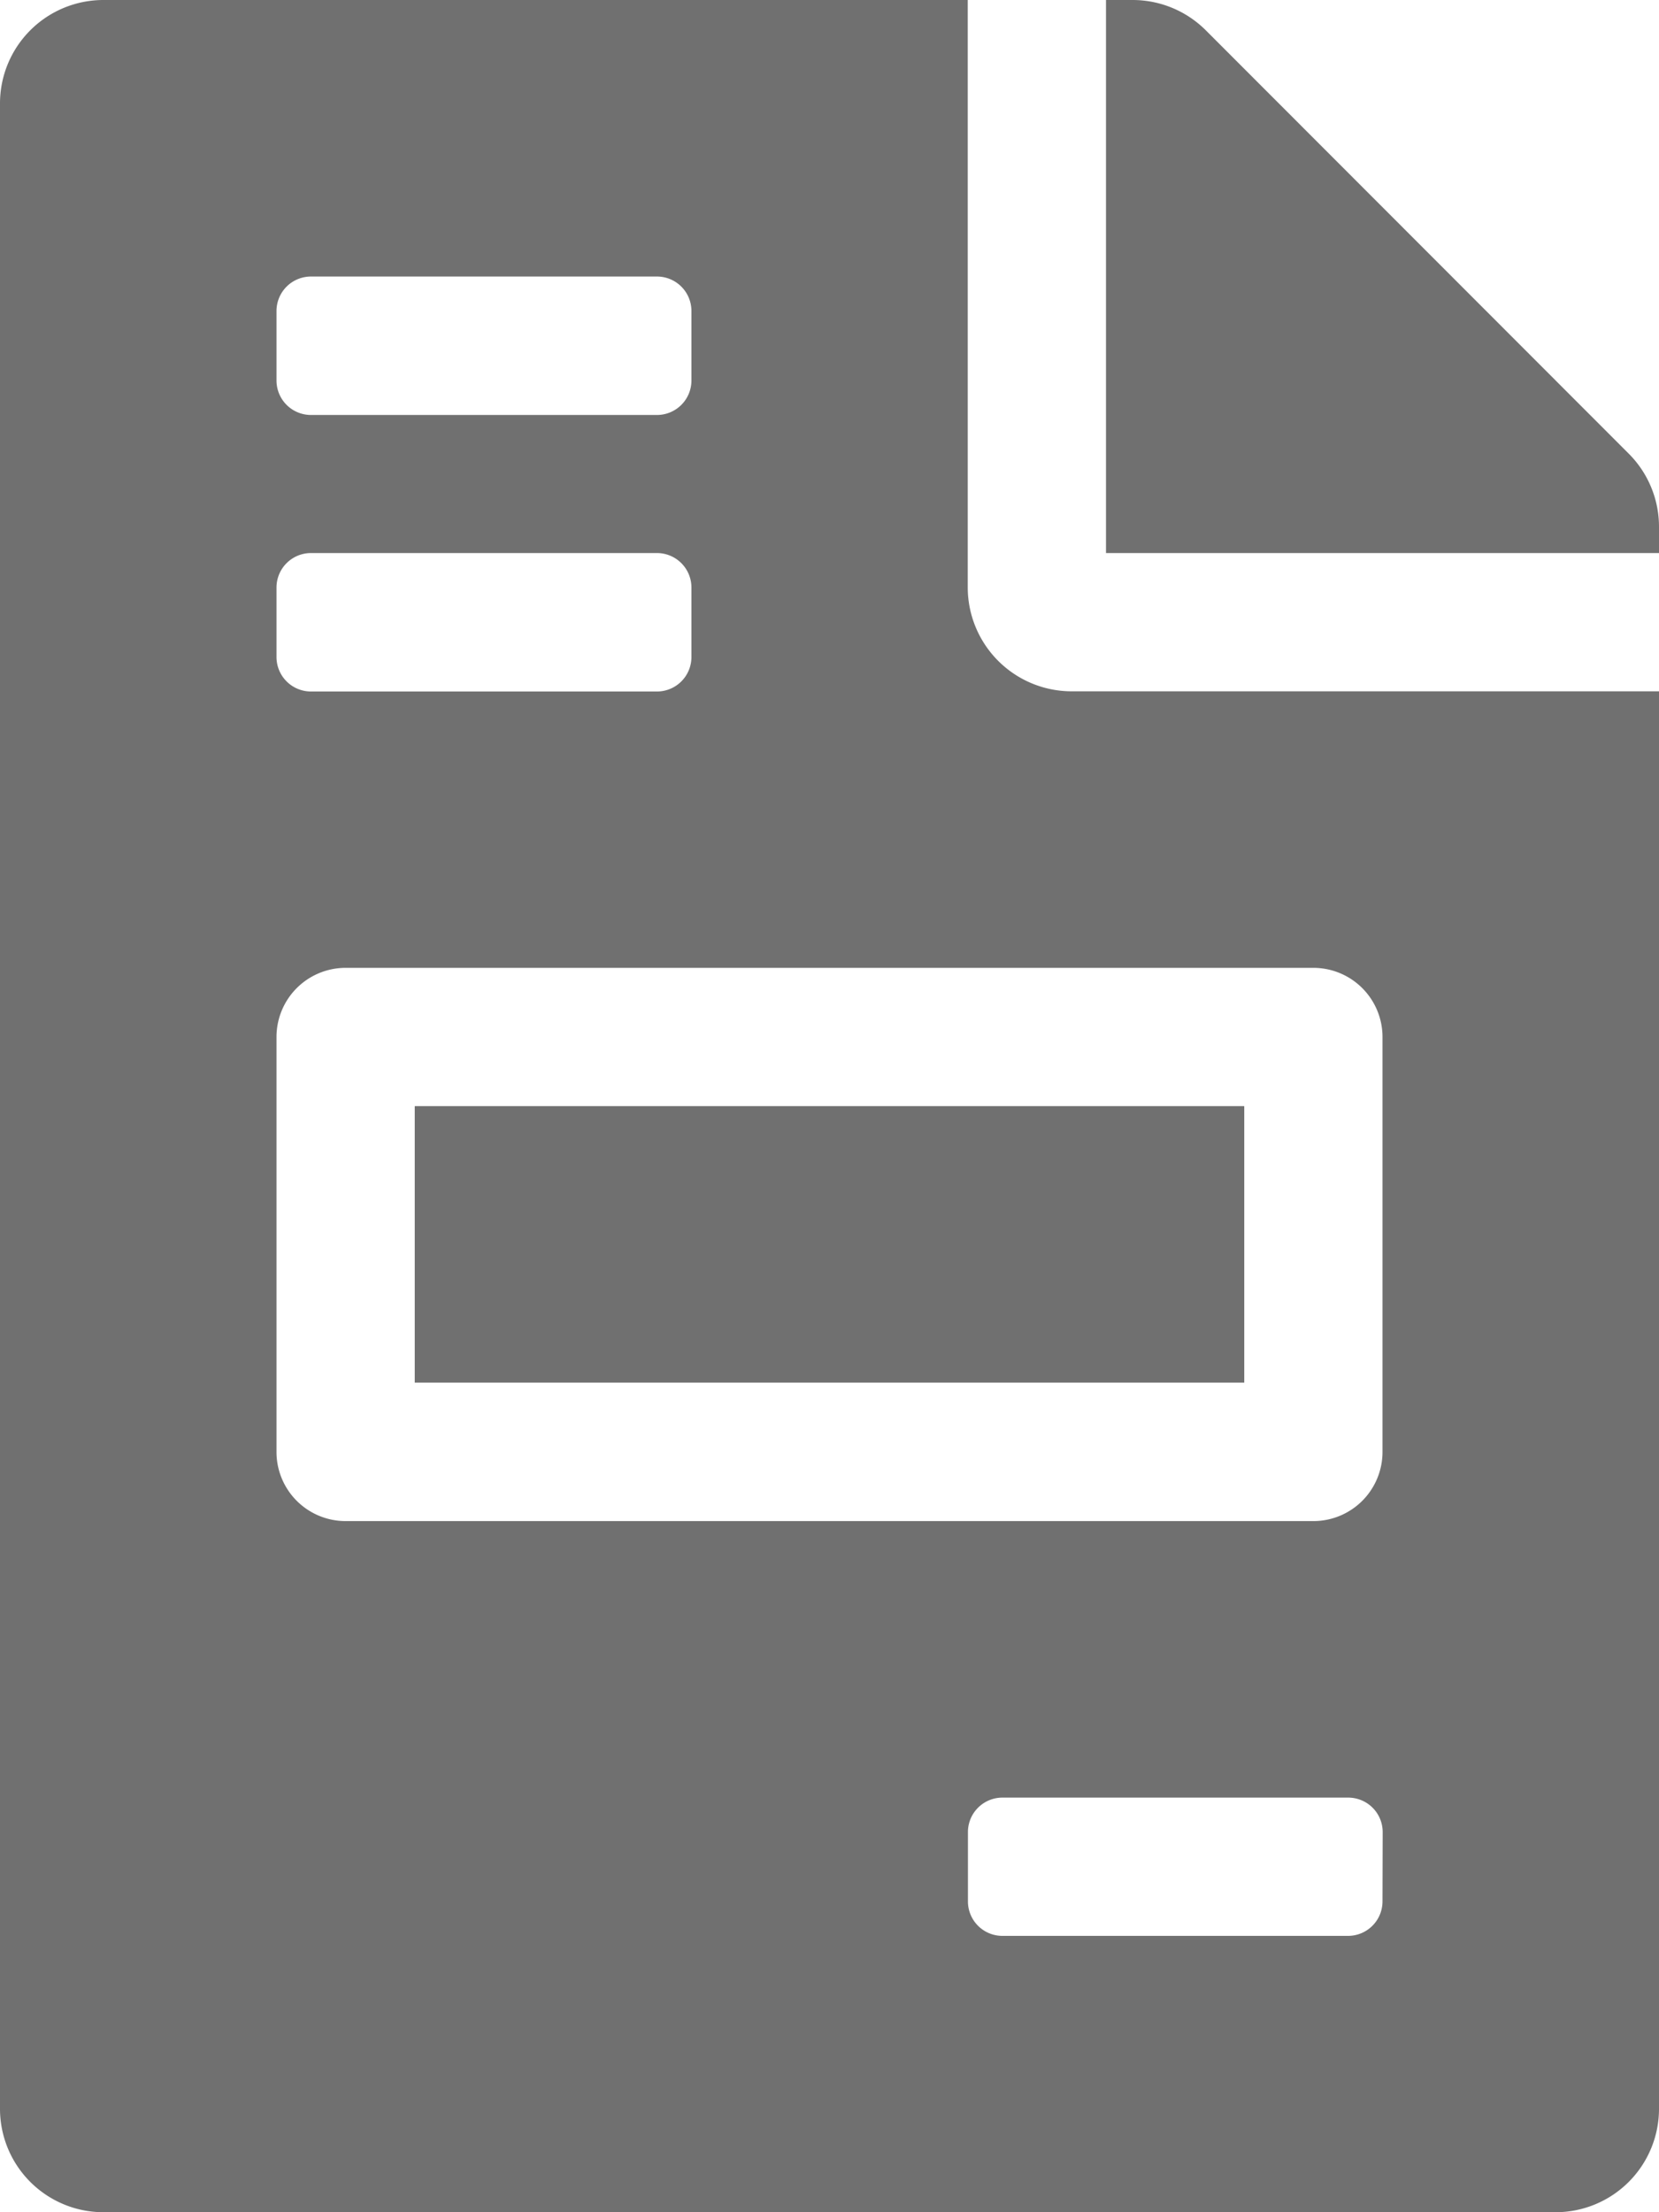 <svg xmlns="http://www.w3.org/2000/svg" width="9" height="12" viewBox="0 0 9 12">
    <path id="billing_icon_12x12" data-name="billing icon 12x12"
          d="M6.75,6H2.25V7.5h4.5ZM8.836,2.461,6.541.164A.562.562,0,0,0,6.143,0H6V3H9V2.857A.561.561,0,0,0,8.836,2.461ZM5.25,3.188V0H.563A.561.561,0,0,0,0,.563V11.438A.561.561,0,0,0,.563,12H8.438A.561.561,0,0,0,9,11.438V3.75H5.813A.564.564,0,0,1,5.25,3.188ZM1.5,1.688A.187.187,0,0,1,1.688,1.5H3.563a.187.187,0,0,1,.188.188v.375a.187.187,0,0,1-.187.188H1.688A.187.187,0,0,1,1.5,2.063Zm0,1.5A.187.187,0,0,1,1.688,3H3.563a.187.187,0,0,1,.188.188v.375a.187.187,0,0,1-.187.188H1.688A.187.187,0,0,1,1.5,3.563Zm6,7.125a.187.187,0,0,1-.187.188H5.438a.187.187,0,0,1-.187-.187V9.938a.187.187,0,0,1,.188-.187H7.313a.187.187,0,0,1,.188.188Zm0-4.687v2.25a.375.375,0,0,1-.375.375H1.875A.375.375,0,0,1,1.5,7.875V5.625a.375.375,0,0,1,.375-.375h5.25A.375.375,0,0,1,7.5,5.625Z"
          fill="#707070"/>
</svg>
